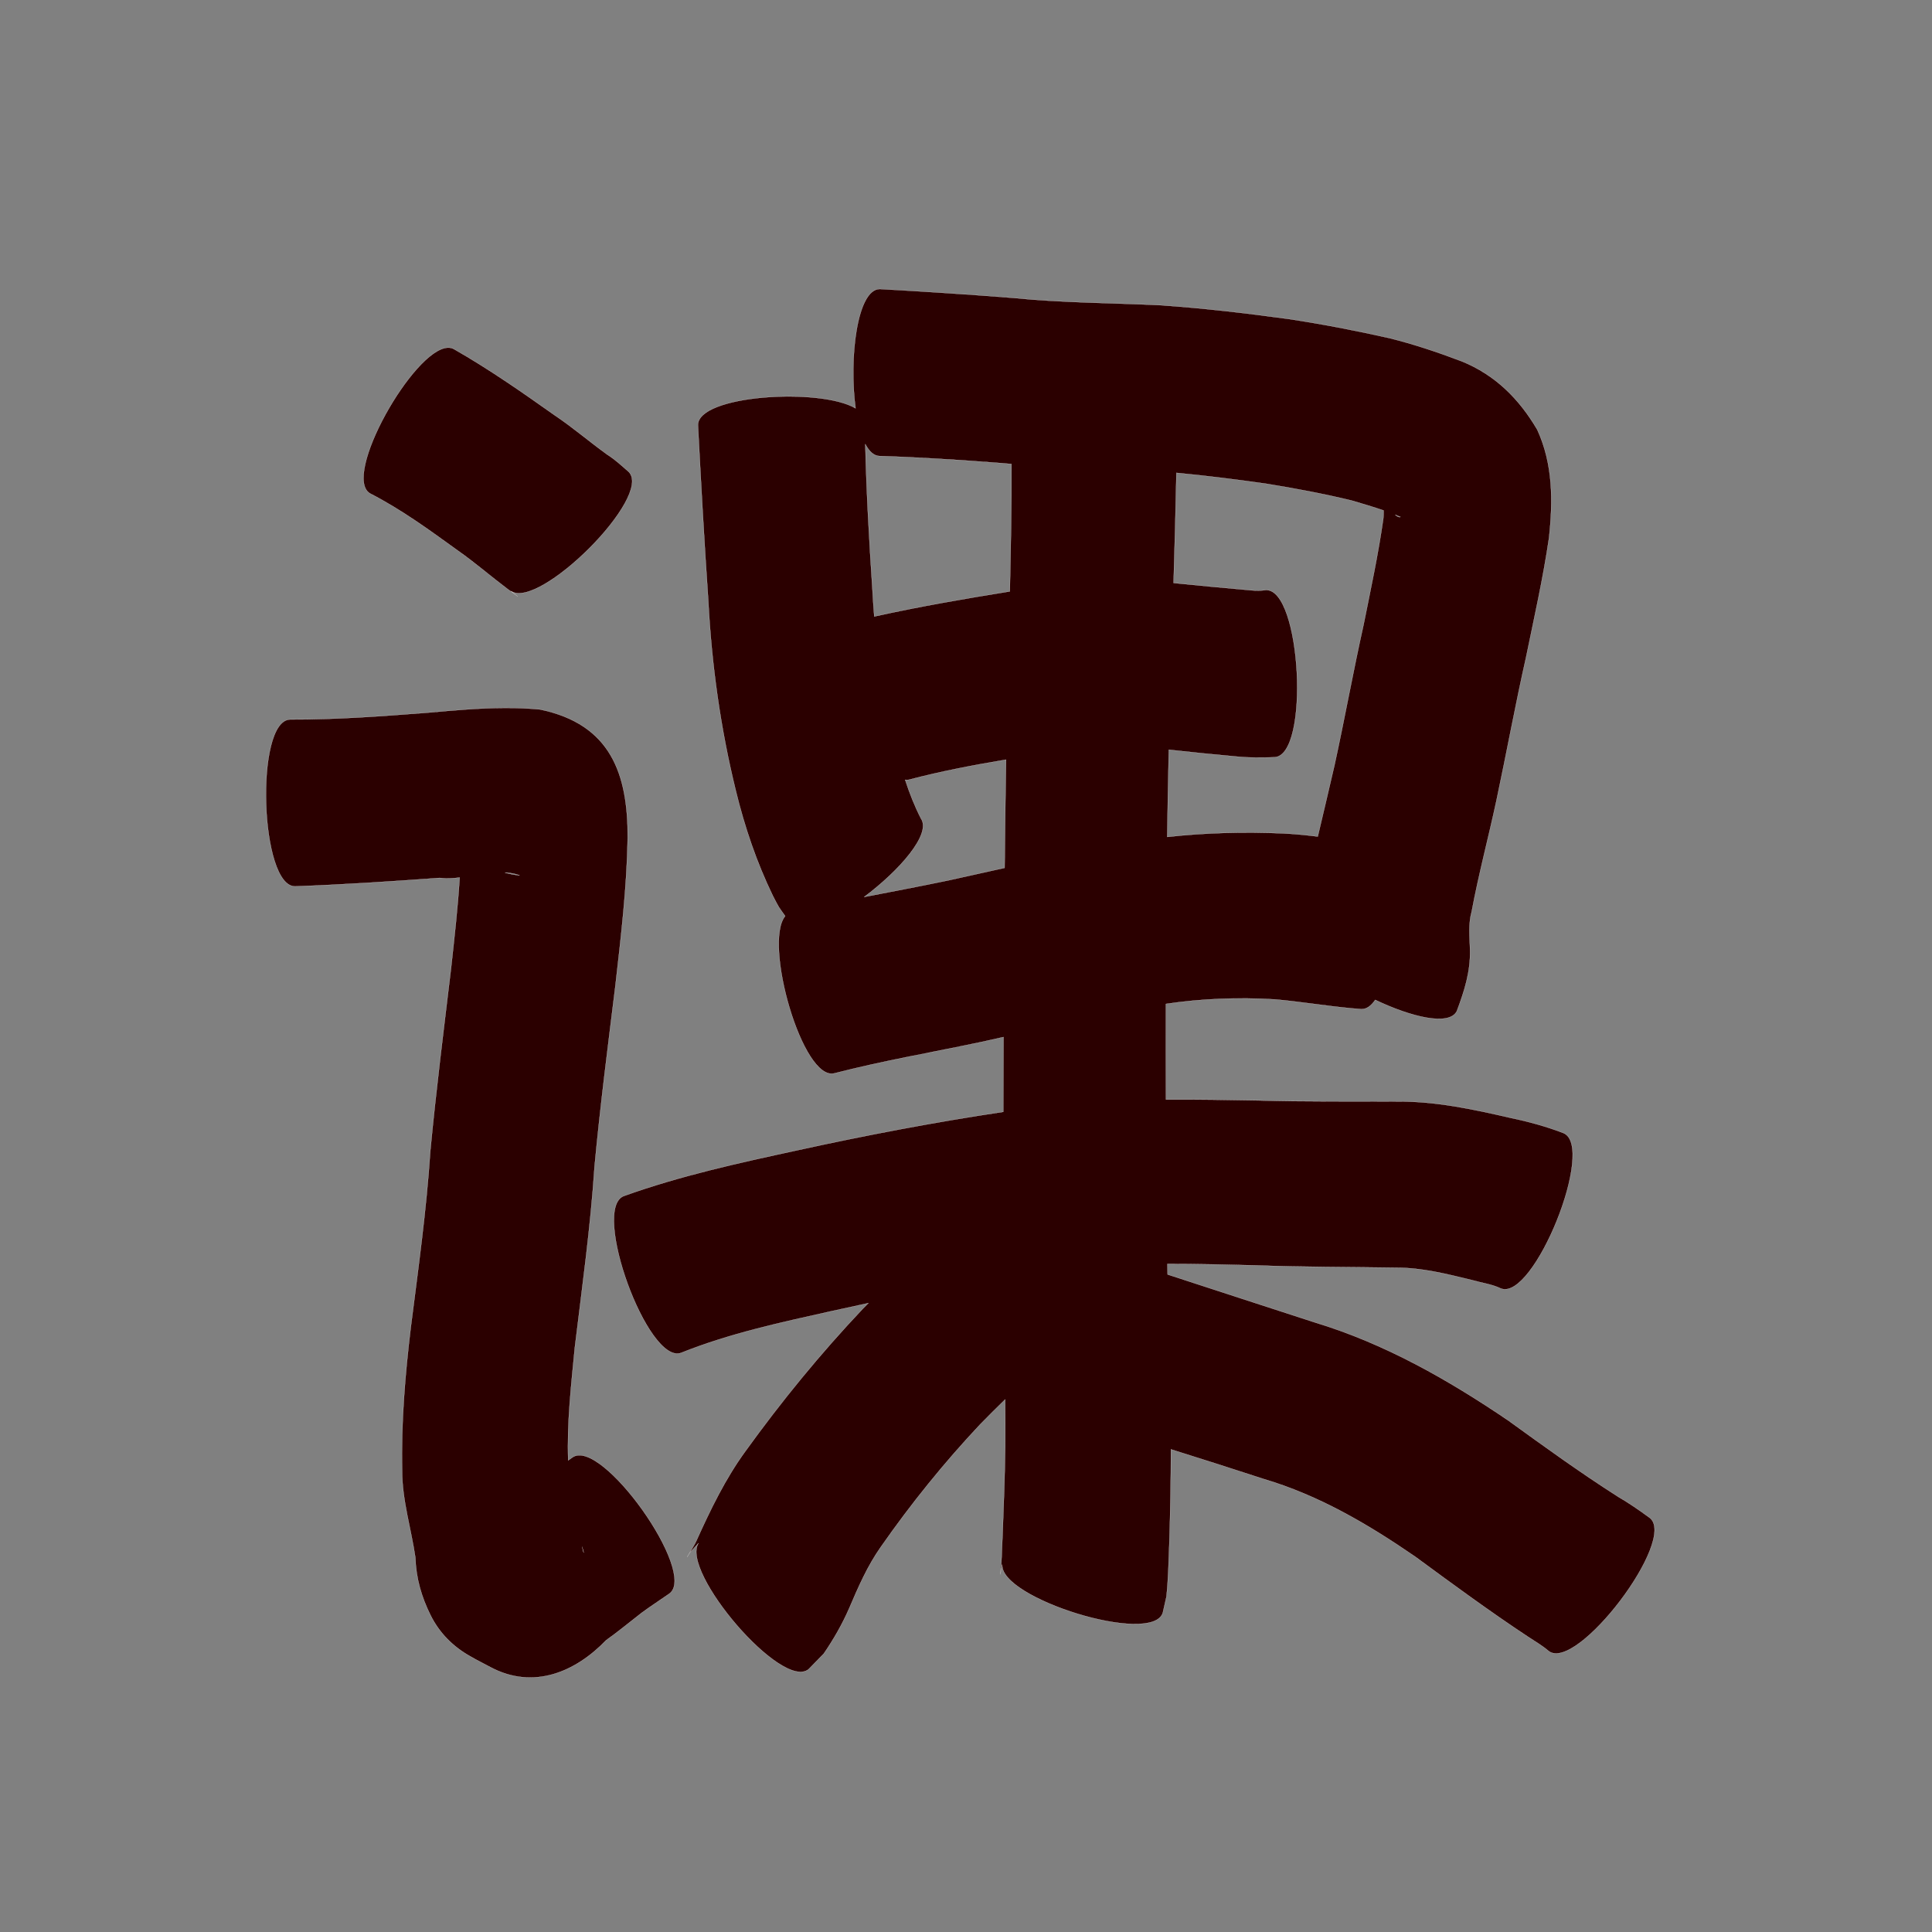 <?xml version="1.0" encoding="UTF-8" standalone="no"?>
<svg
   xmlns:dc="http://purl.org/dc/elements/1.1/"
   xmlns:cc="http://creativecommons.org/ns#"
   xmlns:rdf="http://www.w3.org/1999/02/22-rdf-syntax-ns#"
   xmlns:svg="http://www.w3.org/2000/svg"
   xmlns="http://www.w3.org/2000/svg"
   xmlns:sodipodi="http://sodipodi.sourceforge.net/DTD/sodipodi-0.dtd"
   xmlns:inkscape="http://www.inkscape.org/namespaces/inkscape"
   width="1024"
   height="1024"
   id="U8BFE"
   version="1.1"
   inkscape:version="0.48.0 r9654"
   sodipodi:docname="U+8BFE.svg">
  <rect width="100%" height="100%" fill="#808080" stroke="none"/>
  <defs
     id="defs15" />
  <sodipodi:namedview
     pagecolor="#ffffff"
     bordercolor="#666666"
     borderopacity="1"
     objecttolerance="10"
     gridtolerance="10"
     guidetolerance="10"
     inkscape:pageopacity="0"
     inkscape:pageshadow="2"
     inkscape:window-width="640"
     inkscape:window-height="480"
     id="namedview13"
     showgrid="false"
     inkscape:zoom="0.27441406"
     inkscape:cx="512"
     inkscape:cy="512"
     inkscape:window-x="0"
     inkscape:window-y="25"
     inkscape:window-maximized="0"
     inkscape:current-layer="U8BFE" />
  <path
     style="fill:#2b0000;fill-opacity:1;fill-rule:nonzero;stroke:#f9f9f9;stroke-width:0.1;stroke-miterlimit:4;stroke-dasharray:none"
     d="M 466.344 153.188 C 454.19 153.188 449.895 190.236 453.469 216.406 C 434.78 205.299 369.509 209.305 369.938 225.438 C 371.542 256.42 373.278 287.393 375.406 318.344 C 377.188 352.431 381.868 386.125 390.031 419.25 C 394.691 438.403 401.038 457.075 409.625 474.812 C 413.285 481.834 412.208 479.945 416.156 485.531 C 404.419 499.763 425.413 573.392 442.281 568.875 C 468.171 562.204 494.57 557.692 520.719 552.156 C 524.445 551.334 528.152 550.489 531.875 549.656 C 531.819 562.879 531.768 576.09 531.75 589.312 C 495.052 594.801 458.601 601.765 422.344 609.719 C 391.463 616.402 360.515 623.177 330.719 633.875 C 313.075 640.291 343.325 723.479 360.969 717.062 C 386.747 706.732 414.007 700.888 441.031 694.875 C 447.429 693.441 453.839 692.053 460.25 690.688 C 459.261 691.686 458.266 692.687 457.281 693.688 C 434.883 717.375 414.22 742.633 395.156 769.062 C 384.385 783.814 376.483 800.271 369 816.844 C 368.244 818.708 361.251 830.062 365.656 822.906 C 367.173 821.235 368.702 819.577 370.219 817.906 C 360.459 832.929 414.633 896.451 428.625 884.688 C 431.302 881.938 433.979 879.186 436.656 876.438 C 441.834 868.874 446.378 860.95 450.062 852.531 C 454.863 841.297 459.736 830.042 466.812 820 C 482.808 797.079 500.408 775.273 519.562 754.906 C 523.902 750.49 528.28 746.076 532.75 741.75 C 532.819 750.103 532.837 758.459 532.781 766.812 C 532.581 782.448 531.975 798.062 531.375 813.688 C 531.023 819.802 530.9 830.392 530.156 834.469 C 530.513 832.694 530.862 830.931 531.219 829.156 C 529.556 847.113 610.738 872.404 616.312 854.812 C 616.965 851.957 617.598 849.105 618.25 846.25 C 619.277 836.445 619.415 826.564 619.812 816.719 C 620.308 800.546 620.599 784.367 620.625 768.188 C 637.019 773.291 653.358 778.573 669.688 783.875 C 699.051 792.553 725.101 807.89 750.125 825.094 C 769.716 839.477 789.287 853.904 809.562 867.312 C 813.378 869.847 817.378 872.11 820.844 875.125 C 835.841 886.474 889.341 815.787 874.344 804.438 C 868.936 800.5 863.454 796.668 857.656 793.312 C 837.704 780.592 818.566 766.751 799.406 752.875 C 767.438 731.203 733.93 712.098 696.719 700.844 C 670.777 692.374 644.803 684.013 618.875 675.5 C 618.845 673.637 618.776 671.769 618.75 669.906 C 634.196 669.879 649.664 670.282 665.094 670.656 C 690.057 671.601 715.027 671.505 740 671.906 C 753.697 671.887 766.924 675.263 780.125 678.469 C 785.192 679.933 790.771 680.653 795.438 682.906 C 812.911 689.946 846.099 607.571 828.625 600.531 C 819.495 597.01 810.112 594.456 800.531 592.469 C 780.947 587.94 761.198 583.694 740.969 583.812 C 716.277 583.652 691.593 584.001 666.906 583.25 C 650.62 582.966 634.298 582.683 618 582.781 C 617.937 565.885 617.92 548.99 617.969 532.094 C 637.093 529.238 656.388 528.547 675.688 529.688 C 689.321 530.909 702.806 533.168 716.438 534.438 L 721.344 534.844 C 724.158 535.044 726.695 533.212 728.906 529.969 C 747.98 539.08 768.121 543.966 772.156 535.938 C 776.195 525.106 779.421 515.154 779.156 503.438 C 778.993 496.579 778.153 489.924 780.031 483.156 C 783.725 463.396 788.924 443.959 793.156 424.312 C 798.521 399.094 803.143 373.719 808.812 348.562 C 813.139 327.502 817.89 306.503 821 285.219 C 823.147 265.619 823.197 246.04 814.781 227.719 C 805.169 211.386 792.523 198.681 774.688 191.469 C 762.137 186.701 749.382 182.423 736.344 179.188 C 718.686 175.206 700.867 171.774 682.969 169.062 C 660.16 165.947 637.286 163.259 614.312 161.719 C 588.593 160.519 562.799 160.495 537.156 157.906 C 513.565 156.03 489.971 154.526 466.344 153.188 z M 237.375 184.281 C 219.175 184.932 180.949 252.704 196.156 261.562 C 212.662 270.024 227.614 280.952 242.594 291.781 C 251.736 298.173 260.156 305.522 269.062 312.219 C 270.07 312.858 273.055 315.106 274.406 316.125 C 273.878 315.702 272.537 314.62 270.844 313.281 C 285.805 323.384 346.223 263.24 333.25 250.094 C 329.447 246.786 326.024 243.553 321.812 240.906 C 312.394 234.112 303.573 226.494 293.906 220.031 C 276.573 207.771 259.183 195.627 240.719 185.094 C 239.705 184.503 238.588 184.238 237.375 184.281 z M 458.625 235.375 C 460.693 239.341 463.27 241.719 466.344 241.719 C 487.709 242.374 509.033 243.811 530.344 245.438 C 532.261 245.626 534.175 245.774 536.094 245.938 C 536.202 268.447 535.717 290.962 535.219 313.469 C 511.168 317.338 487.166 321.494 463.375 326.75 C 462.99 321.997 462.66 317.239 462.406 312.469 C 460.708 286.793 459.223 261.103 458.625 235.375 z M 623.531 250.625 C 639.35 252.13 655.145 254.118 670.875 256.344 C 686.126 258.818 701.322 261.655 716.344 265.281 C 722.005 266.967 727.73 268.618 733.344 270.562 C 733.31 272.219 733.324 273.866 733.188 274.812 C 730.515 293.717 726.466 312.381 722.719 331.094 C 717.181 355.917 712.678 380.967 707.25 405.812 C 704.399 418.358 701.352 430.846 698.438 443.375 C 692.329 442.646 686.218 441.996 680.062 441.719 C 659.552 440.843 639.024 441.317 618.656 443.594 C 618.867 428.187 619.16 412.779 619.5 397.375 C 631.409 398.706 643.349 399.875 655.281 400.969 C 662.033 401.679 668.794 401.572 675.562 401.344 C 694.359 400.352 689.702 311.758 670.906 312.75 C 668.327 313.115 665.758 313.13 663.156 312.875 C 649.447 311.692 635.724 310.365 622.031 309 C 622.597 289.543 623.14 270.086 623.531 250.625 z M 739.5 272.844 C 740.431 273.216 741.362 273.602 742.281 274 C 741.404 274.284 740.444 273.711 739.5 272.844 z M 267.562 375.219 C 253.855 375.269 240.137 376.525 226.438 377.75 C 202.221 379.616 177.994 381.434 153.688 381.344 C 134.93 381.95 137.774 470.386 156.531 469.781 C 182.057 468.859 207.529 467.168 233 465.312 C 236.351 465.759 239.947 465.566 243.625 465.125 C 242.655 481.1 240.819 497.032 239.094 512.938 C 235.234 545.331 231.128 577.676 228.062 610.156 C 226.01 641.435 221.658 672.459 217.719 703.531 C 214.699 728.731 212.571 754.048 213.125 779.438 C 213.095 795.152 217.917 810.215 220.156 825.594 C 220.464 836.357 223.392 846.493 228.188 856.094 C 232.959 865.707 240.312 872.877 249.156 877.844 C 250.096 878.454 253.208 880.134 259.969 883.656 C 282.777 895.802 305.07 886.195 321.25 869.375 C 327.68 864.814 333.736 859.764 339.969 854.938 C 344.779 851.37 349.847 848.124 354.75 844.688 C 370.078 833.801 318.734 761.552 303.406 772.438 C 302.66 772.982 301.913 773.502 301.156 774.031 C 300.449 754.092 302.748 734.163 304.656 714.344 C 308.537 682.384 313 650.495 315.125 618.344 C 318.104 586.363 322.232 554.502 326.156 522.625 C 329.131 496.515 332.255 470.368 332.688 444.062 C 332.836 410.168 323.747 383.829 286.25 376.031 C 280.011 375.442 273.793 375.196 267.562 375.219 z M 533.219 402.625 C 532.893 421.752 532.657 440.871 532.469 460 C 522.561 462.206 512.664 464.403 502.75 466.594 C 487.876 469.69 472.946 472.518 458.031 475.406 C 476.802 461.371 493.753 442.006 488.156 433.875 C 484.758 427.269 482.06 420.359 479.75 413.312 C 480.491 413.403 481.207 413.409 481.938 413.219 C 498.824 408.781 516.004 405.519 533.219 402.625 z M 267.625 462.469 C 270.339 462.606 272.95 463.038 275.438 463.969 C 272.534 463.703 269.95 463.185 267.625 462.469 z M 308.531 819.781 C 309.98 824.664 309.309 823.315 308.531 819.781 z "
     id="path8970" />
</svg>
